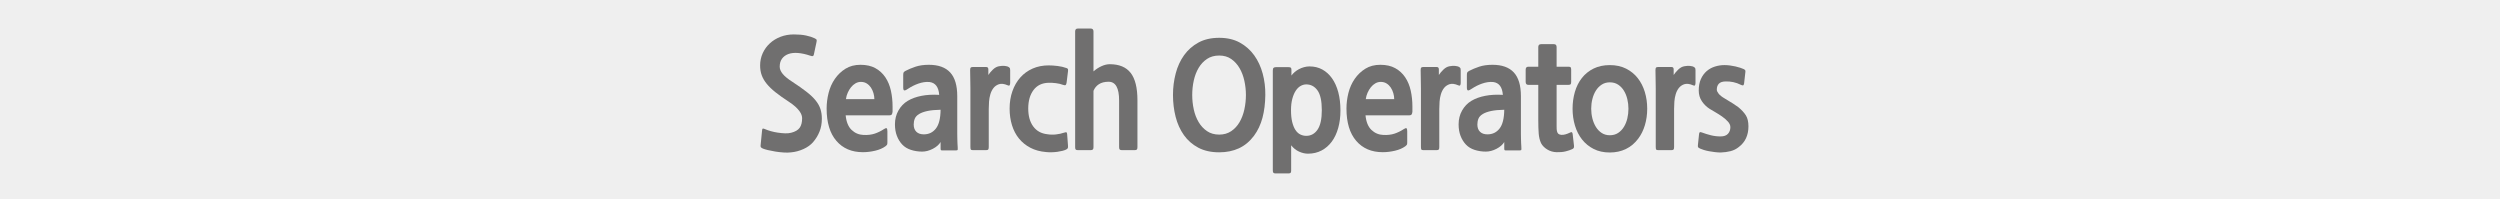 <?xml version="1.0" encoding="utf-8"?>
<!-- Generator: Adobe Illustrator 16.0.0, SVG Export Plug-In . SVG Version: 6.00 Build 0)  -->
<!DOCTYPE svg PUBLIC "-//W3C//DTD SVG 1.1//EN" "http://www.w3.org/Graphics/SVG/1.1/DTD/svg11.dtd">
<svg version="1.1" id="레이어_1" xmlns="http://www.w3.org/2000/svg" xmlns:xlink="http://www.w3.org/1999/xlink" x="0px"
	 y="0px" width="586.809px" height="46.713px" viewBox="0 0 586.809 46.713" enable-background="new 0 0 586.809 46.713"
	 xml:space="preserve">
<g>
	<rect fill="#EFEFEF" width="586.809" height="46.713"/>
	<g>
		<path fill="#706F6F" d="M190.872,33.337c-0.569,0.669-1.325,1.216-2.268,1.643s-1.906,0.686-2.892,0.779
			c-0.526,0.069-1.123,0.08-1.791,0.034c-0.669-0.046-1.32-0.121-1.956-0.225c-0.636-0.104-1.216-0.22-1.741-0.346
			c-0.526-0.127-0.921-0.248-1.184-0.363c-0.241-0.116-0.395-0.225-0.46-0.329c-0.065-0.104-0.077-0.294-0.033-0.571l0.329-3.355
			c0.021-0.23,0.071-0.369,0.147-0.415c0.077-0.046,0.247-0.011,0.51,0.104c0.416,0.185,0.893,0.352,1.43,0.501
			c0.536,0.15,1.085,0.266,1.644,0.346c0.559,0.081,1.105,0.133,1.643,0.156c0.537,0.023,1.024-0.022,1.463-0.139
			c0.92-0.23,1.577-0.61,1.972-1.142c0.395-0.53,0.592-1.291,0.592-2.283c0-0.207-0.044-0.449-0.132-0.726s-0.252-0.583-0.493-0.917
			c-0.241-0.334-0.563-0.686-0.969-1.055c-0.406-0.369-0.926-0.761-1.562-1.176c-1.205-0.784-2.229-1.511-3.072-2.18
			c-0.844-0.669-1.534-1.332-2.071-1.989s-0.931-1.332-1.183-2.023c-0.252-0.692-0.378-1.453-0.378-2.283
			c0-1.038,0.202-2.001,0.607-2.889s0.964-1.661,1.677-2.318c0.712-0.658,1.55-1.17,2.514-1.54c0.964-0.369,2.005-0.554,3.122-0.554
			s2.076,0.087,2.876,0.26s1.462,0.386,1.988,0.64c0.284,0.139,0.443,0.254,0.477,0.346c0.033,0.092,0.027,0.265-0.017,0.519
			l-0.624,2.94c-0.045,0.208-0.121,0.334-0.23,0.38c-0.109,0.046-0.328,0.012-0.657-0.104c-1.03-0.346-1.978-0.553-2.843-0.623
			c-0.866-0.069-1.616,0.012-2.251,0.242c-0.636,0.231-1.134,0.594-1.495,1.09c-0.362,0.496-0.543,1.125-0.543,1.885
			c0,0.554,0.235,1.119,0.707,1.695c0.471,0.577,1.232,1.199,2.284,1.868c1.336,0.876,2.448,1.66,3.336,2.353
			c0.887,0.691,1.594,1.366,2.119,2.023c0.526,0.657,0.898,1.327,1.117,2.006c0.219,0.681,0.329,1.436,0.329,2.266
			c0,1.107-0.181,2.11-0.542,3.01C192.006,31.78,191.508,32.599,190.872,33.337z"/>
		<path fill="#706F6F" d="M209.506,26.21c-0.021,0.277-0.082,0.49-0.181,0.64c-0.099,0.15-0.279,0.225-0.542,0.225h-10.286
			c0.152,1.545,0.618,2.687,1.396,3.425c0.777,0.738,1.703,1.13,2.777,1.176c1.007,0.046,1.89-0.057,2.646-0.311
			s1.483-0.611,2.186-1.073c0.307-0.208,0.514-0.265,0.624-0.173c0.109,0.092,0.164,0.334,0.164,0.727v2.594
			c0,0.254-0.027,0.427-0.082,0.519s-0.181,0.219-0.378,0.38c-0.636,0.461-1.44,0.808-2.415,1.038
			c-0.976,0.23-1.935,0.346-2.876,0.346c-2.629,0-4.705-0.888-6.228-2.664c-1.523-1.775-2.284-4.301-2.284-7.576
			c0-1.222,0.152-2.444,0.46-3.667c0.307-1.222,0.8-2.323,1.479-3.304c0.679-0.98,1.512-1.775,2.498-2.387
			c0.986-0.611,2.158-0.917,3.517-0.917c1.38,0,2.547,0.266,3.5,0.796c0.953,0.531,1.73,1.245,2.333,2.145
			c0.603,0.9,1.035,1.943,1.299,3.131c0.263,1.188,0.394,2.451,0.394,3.788V26.21z M202.079,19.223c-0.46,0-0.888,0.115-1.282,0.346
			c-0.394,0.231-0.739,0.531-1.035,0.899c-0.296,0.369-0.554,0.796-0.772,1.28s-0.361,0.992-0.427,1.522h6.672
			c0-0.461-0.072-0.934-0.214-1.418c-0.143-0.484-0.34-0.917-0.592-1.297c-0.252-0.38-0.575-0.697-0.97-0.951
			C203.064,19.35,202.604,19.223,202.079,19.223z"/>
		<path fill="#706F6F" d="M221.239,35.309c-0.197,0-0.323-0.023-0.378-0.069c-0.055-0.046-0.082-0.185-0.082-0.416v-1.487
			c-0.373,0.623-0.98,1.153-1.824,1.591c-0.844,0.438-1.682,0.657-2.514,0.657c-0.898,0-1.764-0.133-2.597-0.398
			s-1.518-0.68-2.054-1.245c-0.537-0.565-0.959-1.246-1.266-2.041c-0.307-0.796-0.46-1.701-0.46-2.716
			c0-1.199,0.273-2.283,0.822-3.252c0.547-0.969,1.275-1.724,2.185-2.266s1.988-0.934,3.237-1.176s2.63-0.317,4.142-0.225
			c-0.132-1.821-0.877-2.825-2.235-3.01c-0.438-0.046-0.882-0.034-1.331,0.035c-0.449,0.069-0.887,0.179-1.314,0.329
			c-0.427,0.15-0.838,0.323-1.232,0.519c-0.395,0.196-0.745,0.398-1.052,0.605c-0.46,0.323-0.788,0.484-0.985,0.484
			s-0.296-0.23-0.296-0.692v-2.871c0-0.3,0.027-0.513,0.082-0.64c0.055-0.126,0.214-0.259,0.477-0.398
			c0.657-0.346,1.43-0.669,2.316-0.969c0.888-0.299,1.934-0.45,3.139-0.45c2.235,0,3.905,0.6,5.012,1.799
			c1.106,1.2,1.66,3.056,1.66,5.57v7.888c0,0.3,0,0.628,0,0.986c0,0.358,0.005,0.721,0.017,1.089
			c0.011,0.369,0.021,0.721,0.032,1.055c0.011,0.334,0.027,0.628,0.05,0.882c0.044,0.461,0.021,0.715-0.065,0.761
			c-0.088,0.046-0.242,0.069-0.461,0.069H221.239z M220.779,25.761c-1.249,0.023-2.278,0.121-3.089,0.294
			c-0.812,0.173-1.463,0.41-1.956,0.709c-0.492,0.3-0.827,0.657-1.002,1.072c-0.176,0.415-0.263,0.876-0.263,1.384
			c0,0.738,0.208,1.309,0.624,1.712c0.416,0.404,0.997,0.605,1.742,0.605c1.183,0,2.13-0.455,2.843-1.367
			C220.391,29.261,220.758,27.791,220.779,25.761z"/>
		<path fill="#706F6F" d="M236.521,20.018c-0.417-0.184-0.801-0.294-1.15-0.329c-0.351-0.035-0.657-0.005-0.92,0.086
			c-0.526,0.185-0.948,0.484-1.266,0.899c-0.318,0.416-0.559,0.9-0.723,1.453c-0.165,0.553-0.269,1.13-0.313,1.73
			s-0.065,1.176-0.065,1.729v8.925c0,0.277-0.039,0.467-0.115,0.571c-0.077,0.104-0.236,0.156-0.477,0.156h-3.155
			c-0.241,0-0.395-0.046-0.46-0.139s-0.099-0.3-0.099-0.623V20.779c0-0.738-0.012-1.51-0.033-2.318
			c-0.021-0.807-0.032-1.476-0.032-2.006c0-0.3,0.043-0.496,0.131-0.588c0.088-0.092,0.252-0.138,0.493-0.138h3.155
			c0.328,0,0.493,0.185,0.493,0.555v1.317c0.284-0.438,0.646-0.866,1.084-1.282s0.898-0.67,1.381-0.763
			c0.46-0.092,0.914-0.121,1.363-0.087c0.449,0.035,0.794,0.145,1.035,0.329c0.109,0.092,0.181,0.179,0.214,0.259
			c0.033,0.081,0.049,0.213,0.049,0.398v3.01c0,0.254-0.044,0.438-0.131,0.553C236.894,20.134,236.74,20.134,236.521,20.018z"/>
		<path fill="#706F6F" d="M250.258,35.101c-0.241,0.115-0.542,0.219-0.903,0.312c-0.361,0.092-0.756,0.167-1.184,0.225
			c-0.427,0.057-0.87,0.092-1.331,0.104c-0.46,0.011-0.898-0.006-1.314-0.052c-1.38-0.116-2.602-0.45-3.664-1.003
			c-1.063-0.553-1.955-1.274-2.679-2.162c-0.723-0.888-1.271-1.931-1.644-3.131c-0.372-1.199-0.559-2.502-0.559-3.909
			c0-1.476,0.219-2.836,0.657-4.082s1.058-2.318,1.857-3.217s1.764-1.597,2.892-2.093c1.129-0.496,2.383-0.744,3.764-0.744
			c0.635,0,1.331,0.047,2.087,0.139c0.756,0.092,1.451,0.254,2.087,0.484c0.197,0.069,0.312,0.15,0.345,0.242
			c0.033,0.092,0.038,0.265,0.017,0.519l-0.329,2.664c-0.044,0.277-0.115,0.461-0.213,0.554c-0.099,0.092-0.313,0.081-0.642-0.035
			c-0.46-0.185-1.019-0.317-1.676-0.398c-0.657-0.081-1.238-0.109-1.742-0.086c-1.512,0.046-2.678,0.617-3.5,1.712
			c-0.821,1.096-1.232,2.542-1.232,4.341c0,1.73,0.389,3.125,1.167,4.186c0.777,1.061,1.867,1.672,3.27,1.833
			c0.701,0.116,1.397,0.133,2.087,0.052c0.69-0.081,1.299-0.213,1.824-0.398c0.351-0.115,0.564-0.144,0.641-0.086
			c0.077,0.058,0.126,0.213,0.148,0.467l0.197,2.664c0.021,0.277,0.005,0.467-0.05,0.571
			C250.581,34.876,250.455,34.985,250.258,35.101z"/>
		<path fill="#706F6F" d="M263.338,35.24c-0.241,0-0.411-0.046-0.51-0.138c-0.099-0.092-0.147-0.276-0.147-0.552V23.572
			c0-2.923-0.822-4.384-2.465-4.384c-0.921,0-1.677,0.19-2.268,0.57c-0.592,0.379-1.02,0.903-1.282,1.57v13.221
			c0,0.276-0.055,0.46-0.164,0.552c-0.11,0.092-0.274,0.138-0.493,0.138h-3.023c-0.241,0-0.405-0.046-0.493-0.139
			s-0.131-0.277-0.131-0.553V7.391c0-0.461,0.208-0.692,0.624-0.692h3.023c0.438,0,0.657,0.231,0.657,0.694v9.37
			c0.569-0.507,1.194-0.915,1.873-1.226c0.68-0.311,1.326-0.466,1.939-0.466c2.213,0,3.851,0.679,4.913,2.038s1.594,3.5,1.594,6.423
			v11.017c0,0.276-0.049,0.46-0.147,0.553c-0.099,0.092-0.258,0.138-0.477,0.138H263.338z"/>
		<path fill="#706F6F" d="M294.325,31.894c-0.997,1.32-2.175,2.293-3.532,2.919c-1.358,0.626-2.896,0.939-4.615,0.939
			c-1.909,0-3.549-0.364-4.917-1.091s-2.493-1.711-3.374-2.953c-0.88-1.242-1.527-2.673-1.941-4.295
			c-0.413-1.622-0.62-3.327-0.62-5.117c0-1.745,0.212-3.428,0.637-5.05c0.424-1.622,1.082-3.054,1.973-4.295
			c0.892-1.241,2.016-2.231,3.374-2.97c1.357-0.738,2.98-1.107,4.869-1.107c1.867,0,3.479,0.375,4.838,1.124
			c1.357,0.75,2.482,1.745,3.374,2.986c0.891,1.242,1.554,2.668,1.988,4.279c0.436,1.61,0.642,3.288,0.621,5.033
			c-0.021,1.969-0.244,3.753-0.668,5.353C295.906,29.249,295.237,30.664,294.325,31.894z M286.178,13.035
			c-1.104,0-2.053,0.264-2.849,0.789c-0.795,0.526-1.453,1.225-1.973,2.097c-0.521,0.873-0.902,1.863-1.146,2.97
			c-0.245,1.107-0.366,2.243-0.366,3.406c0,1.164,0.121,2.299,0.366,3.406c0.243,1.107,0.625,2.097,1.146,2.97
			c0.52,0.872,1.178,1.577,1.973,2.114c0.796,0.537,1.745,0.805,2.849,0.805c1.082,0,2.021-0.269,2.816-0.805
			c0.796-0.537,1.448-1.242,1.958-2.114c0.509-0.873,0.886-1.868,1.13-2.987c0.243-1.118,0.366-2.249,0.366-3.389
			c0-1.118-0.123-2.231-0.366-3.339c-0.244-1.107-0.621-2.097-1.13-2.97c-0.51-0.873-1.157-1.583-1.941-2.131
			C288.226,13.31,287.281,13.035,286.178,13.035z"/>
		<path fill="#706F6F" d="M307.008,36.07c-0.679,0-1.375-0.162-2.087-0.484c-0.712-0.323-1.331-0.819-1.856-1.487v5.916
			c0,0.253-0.038,0.433-0.115,0.536s-0.246,0.156-0.509,0.156h-3.057c-0.241,0-0.406-0.052-0.493-0.156
			c-0.088-0.104-0.132-0.283-0.132-0.536V16.559c0-0.322,0.061-0.536,0.181-0.64c0.121-0.104,0.302-0.156,0.543-0.156h2.958
			c0.263,0,0.443,0.041,0.542,0.121c0.099,0.081,0.147,0.248,0.147,0.501v1.349c0.197-0.277,0.449-0.547,0.756-0.813
			c0.307-0.265,0.646-0.496,1.02-0.692c0.372-0.196,0.771-0.351,1.199-0.467c0.427-0.115,0.849-0.173,1.266-0.173
			c1.117,0,2.119,0.242,3.007,0.727c0.887,0.484,1.648,1.176,2.284,2.076c0.635,0.899,1.122,1.984,1.462,3.252
			c0.34,1.269,0.51,2.698,0.51,4.29c0,1.5-0.176,2.872-0.526,4.117c-0.351,1.246-0.854,2.313-1.512,3.2
			c-0.657,0.887-1.457,1.58-2.398,2.076C309.254,35.822,308.191,36.07,307.008,36.07z M306.613,19.811
			c-0.46,0-0.903,0.121-1.33,0.363c-0.428,0.242-0.806,0.611-1.134,1.107c-0.329,0.497-0.598,1.125-0.806,1.885
			c-0.208,0.761-0.313,1.661-0.313,2.699c0,1.084,0.093,2.006,0.279,2.767c0.187,0.761,0.438,1.384,0.756,1.868
			s0.695,0.836,1.134,1.055c0.438,0.22,0.909,0.329,1.413,0.329c1.096,0,1.978-0.484,2.646-1.453
			c0.668-0.969,1.002-2.491,1.002-4.566c0-2.167-0.34-3.719-1.019-4.653C308.563,20.277,307.687,19.811,306.613,19.811z"/>
		<path fill="#706F6F" d="M331.524,26.21c-0.021,0.277-0.082,0.49-0.181,0.64c-0.099,0.15-0.279,0.225-0.542,0.225h-10.286
			c0.152,1.545,0.618,2.687,1.396,3.425c0.777,0.738,1.703,1.13,2.777,1.176c1.007,0.046,1.89-0.057,2.646-0.311
			s1.483-0.611,2.186-1.073c0.307-0.208,0.514-0.265,0.624-0.173c0.109,0.092,0.164,0.334,0.164,0.727v2.594
			c0,0.254-0.027,0.427-0.082,0.519s-0.181,0.219-0.378,0.38c-0.636,0.461-1.44,0.808-2.415,1.038
			c-0.976,0.23-1.935,0.346-2.876,0.346c-2.629,0-4.705-0.888-6.228-2.664c-1.523-1.775-2.284-4.301-2.284-7.576
			c0-1.222,0.152-2.444,0.46-3.667c0.307-1.222,0.8-2.323,1.479-3.304c0.679-0.98,1.512-1.775,2.498-2.387
			c0.986-0.611,2.158-0.917,3.517-0.917c1.38,0,2.547,0.266,3.5,0.796c0.953,0.531,1.73,1.245,2.333,2.145
			c0.603,0.9,1.035,1.943,1.299,3.131c0.263,1.188,0.394,2.451,0.394,3.788V26.21z M324.098,19.223c-0.46,0-0.888,0.115-1.282,0.346
			c-0.394,0.231-0.739,0.531-1.035,0.899c-0.296,0.369-0.554,0.796-0.772,1.28s-0.361,0.992-0.427,1.522h6.672
			c0-0.461-0.072-0.934-0.214-1.418c-0.143-0.484-0.34-0.917-0.592-1.297c-0.252-0.38-0.575-0.697-0.97-0.951
			C325.083,19.35,324.623,19.223,324.098,19.223z"/>
		<path fill="#706F6F" d="M342.271,20.018c-0.417-0.184-0.801-0.294-1.15-0.329c-0.351-0.035-0.657-0.005-0.92,0.086
			c-0.526,0.185-0.948,0.484-1.266,0.899c-0.318,0.416-0.559,0.9-0.723,1.453c-0.165,0.553-0.269,1.13-0.313,1.73
			s-0.065,1.176-0.065,1.729v8.925c0,0.277-0.039,0.467-0.115,0.571c-0.077,0.104-0.236,0.156-0.477,0.156h-3.155
			c-0.241,0-0.395-0.046-0.46-0.139s-0.099-0.3-0.099-0.623V20.779c0-0.738-0.012-1.51-0.033-2.318
			c-0.021-0.807-0.032-1.476-0.032-2.006c0-0.3,0.043-0.496,0.131-0.588c0.088-0.092,0.252-0.138,0.493-0.138h3.155
			c0.328,0,0.493,0.185,0.493,0.555v1.317c0.284-0.438,0.646-0.866,1.084-1.282s0.898-0.67,1.381-0.763
			c0.46-0.092,0.914-0.121,1.363-0.087c0.449,0.035,0.794,0.145,1.035,0.329c0.109,0.092,0.181,0.179,0.214,0.259
			c0.033,0.081,0.049,0.213,0.049,0.398v3.01c0,0.254-0.044,0.438-0.131,0.553C342.644,20.134,342.49,20.134,342.271,20.018z"/>
		<path fill="#706F6F" d="M353.543,35.309c-0.197,0-0.323-0.023-0.378-0.069c-0.055-0.046-0.082-0.185-0.082-0.416v-1.487
			c-0.373,0.623-0.98,1.153-1.824,1.591c-0.844,0.438-1.682,0.657-2.514,0.657c-0.898,0-1.764-0.133-2.597-0.398
			s-1.518-0.68-2.054-1.245c-0.537-0.565-0.959-1.246-1.266-2.041c-0.307-0.796-0.46-1.701-0.46-2.716
			c0-1.199,0.273-2.283,0.822-3.252c0.547-0.969,1.275-1.724,2.185-2.266s1.988-0.934,3.237-1.176s2.63-0.317,4.142-0.225
			c-0.132-1.821-0.877-2.825-2.235-3.01c-0.438-0.046-0.882-0.034-1.331,0.035c-0.449,0.069-0.887,0.179-1.314,0.329
			c-0.427,0.15-0.838,0.323-1.232,0.519c-0.395,0.196-0.745,0.398-1.052,0.605c-0.46,0.323-0.788,0.484-0.985,0.484
			s-0.296-0.23-0.296-0.692v-2.871c0-0.3,0.027-0.513,0.082-0.64c0.055-0.126,0.214-0.259,0.477-0.398
			c0.657-0.346,1.43-0.669,2.316-0.969c0.888-0.299,1.934-0.45,3.139-0.45c2.235,0,3.905,0.6,5.012,1.799
			c1.106,1.2,1.66,3.056,1.66,5.57v7.888c0,0.3,0,0.628,0,0.986c0,0.358,0.005,0.721,0.017,1.089
			c0.011,0.369,0.021,0.721,0.032,1.055c0.011,0.334,0.027,0.628,0.05,0.882c0.044,0.461,0.021,0.715-0.065,0.761
			c-0.088,0.046-0.242,0.069-0.461,0.069H353.543z M353.083,25.761c-1.249,0.023-2.278,0.121-3.089,0.294
			c-0.812,0.173-1.463,0.41-1.956,0.709c-0.492,0.3-0.827,0.657-1.002,1.072c-0.176,0.415-0.263,0.876-0.263,1.384
			c0,0.738,0.208,1.309,0.624,1.712c0.416,0.404,0.997,0.605,1.742,0.605c1.183,0,2.13-0.455,2.843-1.367
			C352.694,29.261,353.062,27.791,353.083,25.761z"/>
		<path fill="#706F6F" d="M369.056,34.998c-0.438,0.208-0.964,0.386-1.577,0.536c-0.613,0.15-1.314,0.213-2.104,0.19
			c-0.811-0.023-1.545-0.236-2.202-0.64c-0.657-0.404-1.139-0.894-1.445-1.47c-0.308-0.668-0.493-1.424-0.559-2.266
			c-0.066-0.842-0.099-1.931-0.099-3.269v-8.164h-2.334c-0.416,0-0.624-0.23-0.624-0.692v-2.872c0-0.461,0.208-0.692,0.624-0.692
			h2.334v-4.601c0-0.461,0.219-0.692,0.657-0.692h3.023c0.416,0,0.624,0.231,0.624,0.692v4.601h2.794
			c0.263,0,0.432,0.052,0.509,0.156s0.115,0.283,0.115,0.536v2.872c0,0.254-0.038,0.432-0.115,0.536
			c-0.077,0.104-0.246,0.156-0.509,0.156h-2.794v7.749c0,0.83,0,1.505,0,2.024c0,0.519,0.021,0.859,0.065,1.021
			c0.088,0.438,0.274,0.715,0.56,0.83c0.284,0.116,0.591,0.15,0.92,0.104c0.328-0.046,0.646-0.126,0.953-0.242
			c0.307-0.115,0.547-0.219,0.723-0.311c0.175-0.092,0.307-0.098,0.395-0.017c0.087,0.081,0.143,0.248,0.164,0.501l0.296,2.594
			c0.021,0.208,0.011,0.375-0.033,0.502C369.373,34.795,369.253,34.905,369.056,34.998z"/>
		<path fill="#706F6F" d="M384.534,32.541c-0.811,1.084-1.78,1.897-2.908,2.439c-1.129,0.542-2.383,0.813-3.763,0.813
			c-1.446,0-2.712-0.276-3.796-0.83c-1.085-0.554-1.994-1.297-2.728-2.231c-0.734-0.934-1.288-2.023-1.66-3.269
			c-0.373-1.246-0.559-2.56-0.559-3.944s0.181-2.698,0.542-3.943c0.362-1.246,0.909-2.335,1.644-3.27
			c0.733-0.934,1.648-1.672,2.744-2.214s2.366-0.813,3.813-0.813s2.717,0.277,3.813,0.83c1.095,0.554,2.01,1.297,2.744,2.231
			c0.733,0.934,1.286,2.018,1.659,3.252c0.372,1.234,0.559,2.542,0.559,3.926c0,1.361-0.181,2.646-0.542,3.857
			S385.214,31.642,384.534,32.541z M377.863,19.326c-0.723,0-1.358,0.179-1.906,0.536c-0.548,0.358-1.002,0.825-1.364,1.401
			c-0.361,0.577-0.636,1.234-0.821,1.972c-0.187,0.738-0.279,1.5-0.279,2.283c0,0.784,0.093,1.545,0.279,2.283
			c0.186,0.738,0.46,1.401,0.821,1.989c0.362,0.588,0.816,1.061,1.364,1.418c0.548,0.358,1.184,0.536,1.906,0.536
			c0.744,0,1.391-0.178,1.938-0.536c0.548-0.357,1.003-0.831,1.364-1.418s0.63-1.251,0.806-1.989
			c0.175-0.738,0.263-1.499,0.263-2.283c0-0.761-0.088-1.51-0.263-2.249c-0.176-0.738-0.444-1.401-0.806-1.989
			c-0.361-0.588-0.816-1.061-1.364-1.418C379.254,19.505,378.607,19.326,377.863,19.326z"/>
		<path fill="#706F6F" d="M397.385,20.018c-0.417-0.184-0.801-0.294-1.15-0.329c-0.351-0.035-0.657-0.005-0.92,0.086
			c-0.526,0.185-0.948,0.484-1.266,0.899c-0.318,0.416-0.559,0.9-0.723,1.453c-0.165,0.553-0.269,1.13-0.313,1.73
			s-0.065,1.176-0.065,1.729v8.925c0,0.277-0.039,0.467-0.115,0.571c-0.077,0.104-0.236,0.156-0.477,0.156h-3.155
			c-0.241,0-0.395-0.046-0.46-0.139s-0.099-0.3-0.099-0.623V20.779c0-0.738-0.012-1.51-0.033-2.318
			c-0.021-0.807-0.032-1.476-0.032-2.006c0-0.3,0.043-0.496,0.131-0.588c0.088-0.092,0.252-0.138,0.493-0.138h3.155
			c0.328,0,0.493,0.185,0.493,0.555v1.317c0.284-0.438,0.646-0.866,1.084-1.282s0.898-0.67,1.381-0.763
			c0.46-0.092,0.914-0.121,1.363-0.087c0.449,0.035,0.794,0.145,1.035,0.329c0.109,0.092,0.181,0.179,0.214,0.259
			c0.033,0.081,0.049,0.213,0.049,0.398v3.01c0,0.254-0.044,0.438-0.131,0.553C397.757,20.134,397.604,20.134,397.385,20.018z"/>
		<path fill="#706F6F" d="M408.13,34.513c-0.569,0.461-1.216,0.784-1.938,0.969c-0.724,0.184-1.49,0.288-2.301,0.311
			c-0.416,0-0.866-0.029-1.348-0.086c-0.482-0.058-0.942-0.127-1.38-0.208c-0.438-0.081-0.844-0.179-1.216-0.294
			c-0.373-0.116-0.657-0.22-0.854-0.312c-0.242-0.116-0.4-0.213-0.477-0.294c-0.077-0.081-0.104-0.248-0.082-0.501l0.263-2.525
			c0.021-0.277,0.076-0.45,0.164-0.519c0.087-0.069,0.252-0.057,0.493,0.035c0.679,0.254,1.385,0.473,2.119,0.657
			c0.734,0.185,1.496,0.277,2.284,0.277c0.789,0,1.369-0.208,1.742-0.623c0.372-0.415,0.559-0.934,0.559-1.557
			c0-0.438-0.192-0.87-0.575-1.297c-0.384-0.427-0.838-0.825-1.363-1.194c-0.526-0.369-1.063-0.709-1.61-1.021
			c-0.549-0.311-0.986-0.571-1.315-0.778c-0.723-0.461-1.331-1.055-1.823-1.782c-0.493-0.727-0.74-1.574-0.74-2.542
			c0-1.038,0.17-1.931,0.51-2.681c0.34-0.749,0.789-1.366,1.348-1.851s1.204-0.842,1.938-1.073c0.734-0.23,1.484-0.346,2.252-0.346
			c0.394,0,0.815,0.029,1.265,0.086c0.449,0.058,0.876,0.133,1.282,0.225c0.405,0.093,0.783,0.196,1.134,0.312
			c0.35,0.116,0.624,0.22,0.821,0.312c0.219,0.116,0.345,0.219,0.378,0.312s0.038,0.23,0.017,0.415l-0.296,2.629
			c-0.044,0.277-0.12,0.433-0.229,0.467c-0.11,0.035-0.285-0.005-0.526-0.121c-1.14-0.577-2.355-0.842-3.647-0.796
			c-0.702,0.023-1.211,0.202-1.528,0.536c-0.318,0.334-0.477,0.802-0.477,1.401c0,0.254,0.142,0.565,0.427,0.934
			s0.789,0.761,1.512,1.176c0.679,0.393,1.293,0.767,1.841,1.125c0.547,0.358,0.964,0.64,1.249,0.848
			c0.788,0.646,1.385,1.292,1.791,1.937c0.405,0.646,0.607,1.511,0.607,2.595c0,1.015-0.187,1.932-0.559,2.75
			C409.466,33.239,408.896,33.937,408.13,34.513z"/>
	</g>
</g>
</svg>

